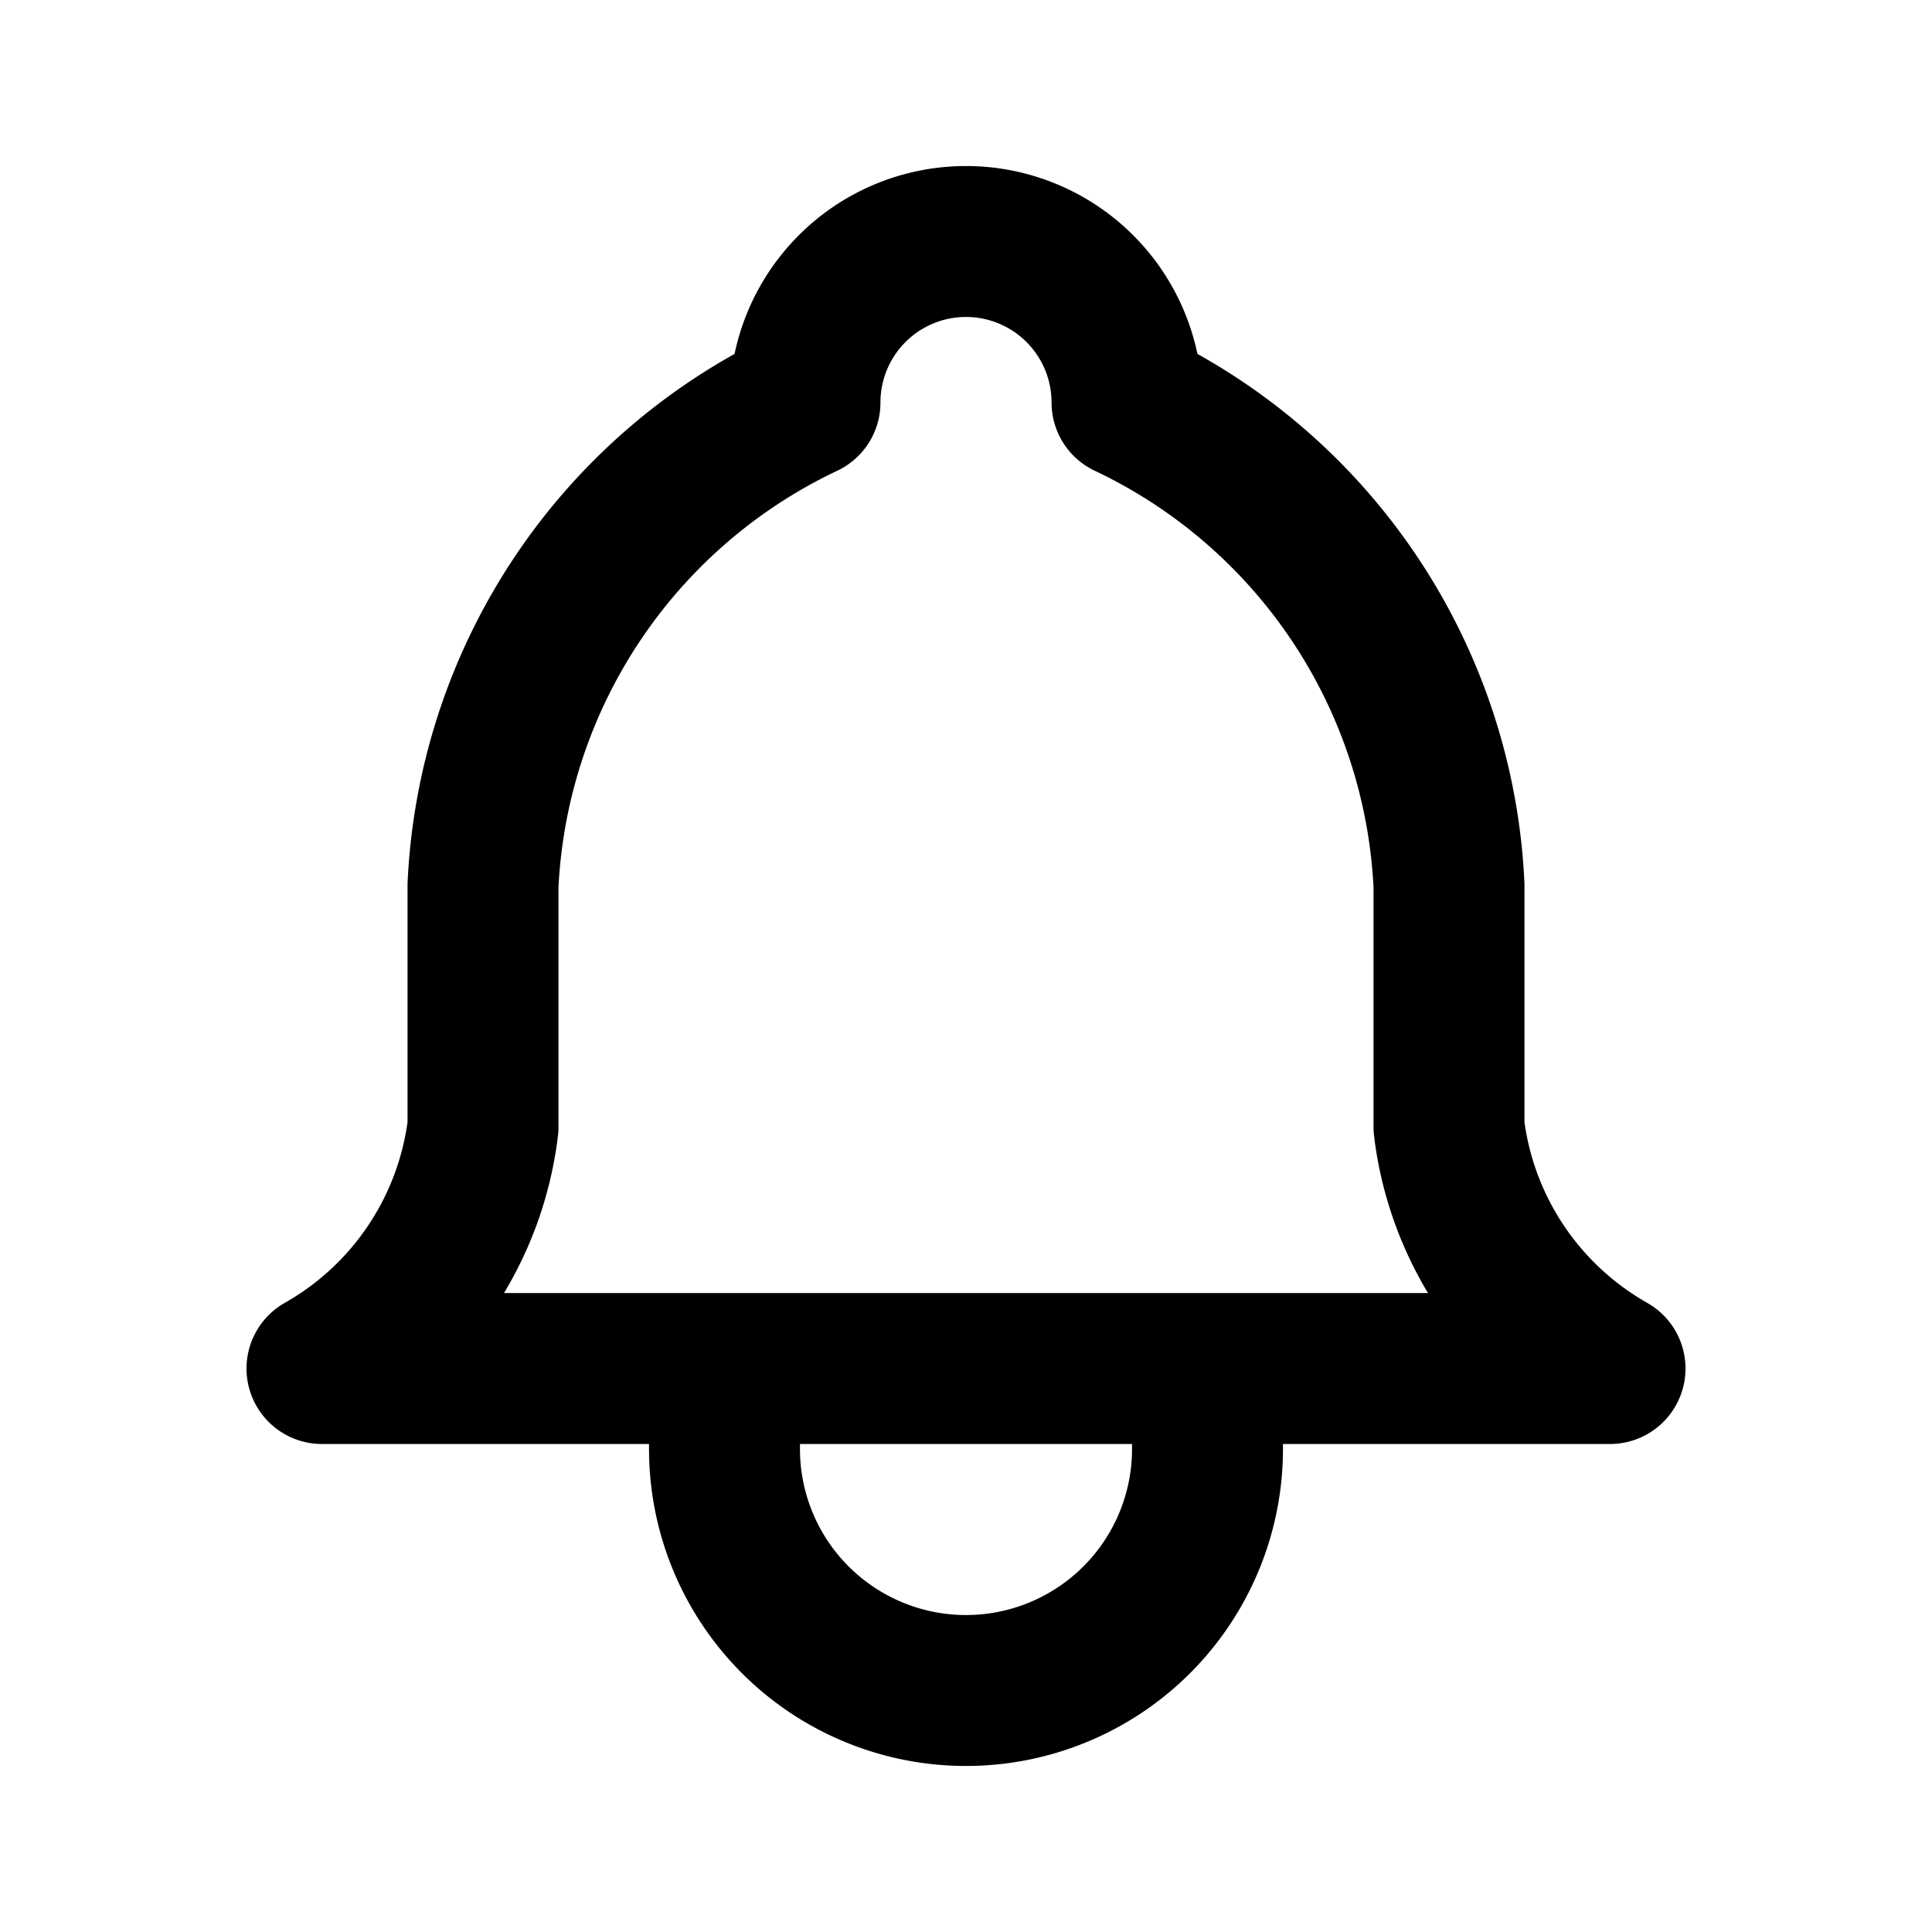 <svg xmlns="http://www.w3.org/2000/svg" fill="none" viewBox="0 0 32 32">
    <path stroke="currentColor" stroke-linecap="round" stroke-linejoin="round" stroke-width="2.5"
        d="M12 22.667V24a4 4 0 1 0 8 0v-1.333m-6.667-16a2.667 2.667 0 1 1 5.334 0 9.334 9.334 0 0 1 5.333 8v4a5.334 5.334 0 0 0 2.667 4H5.333a5.334 5.334 0 0 0 2.667-4v-4a9.334 9.334 0 0 1 5.333-8Z" />
</svg>
